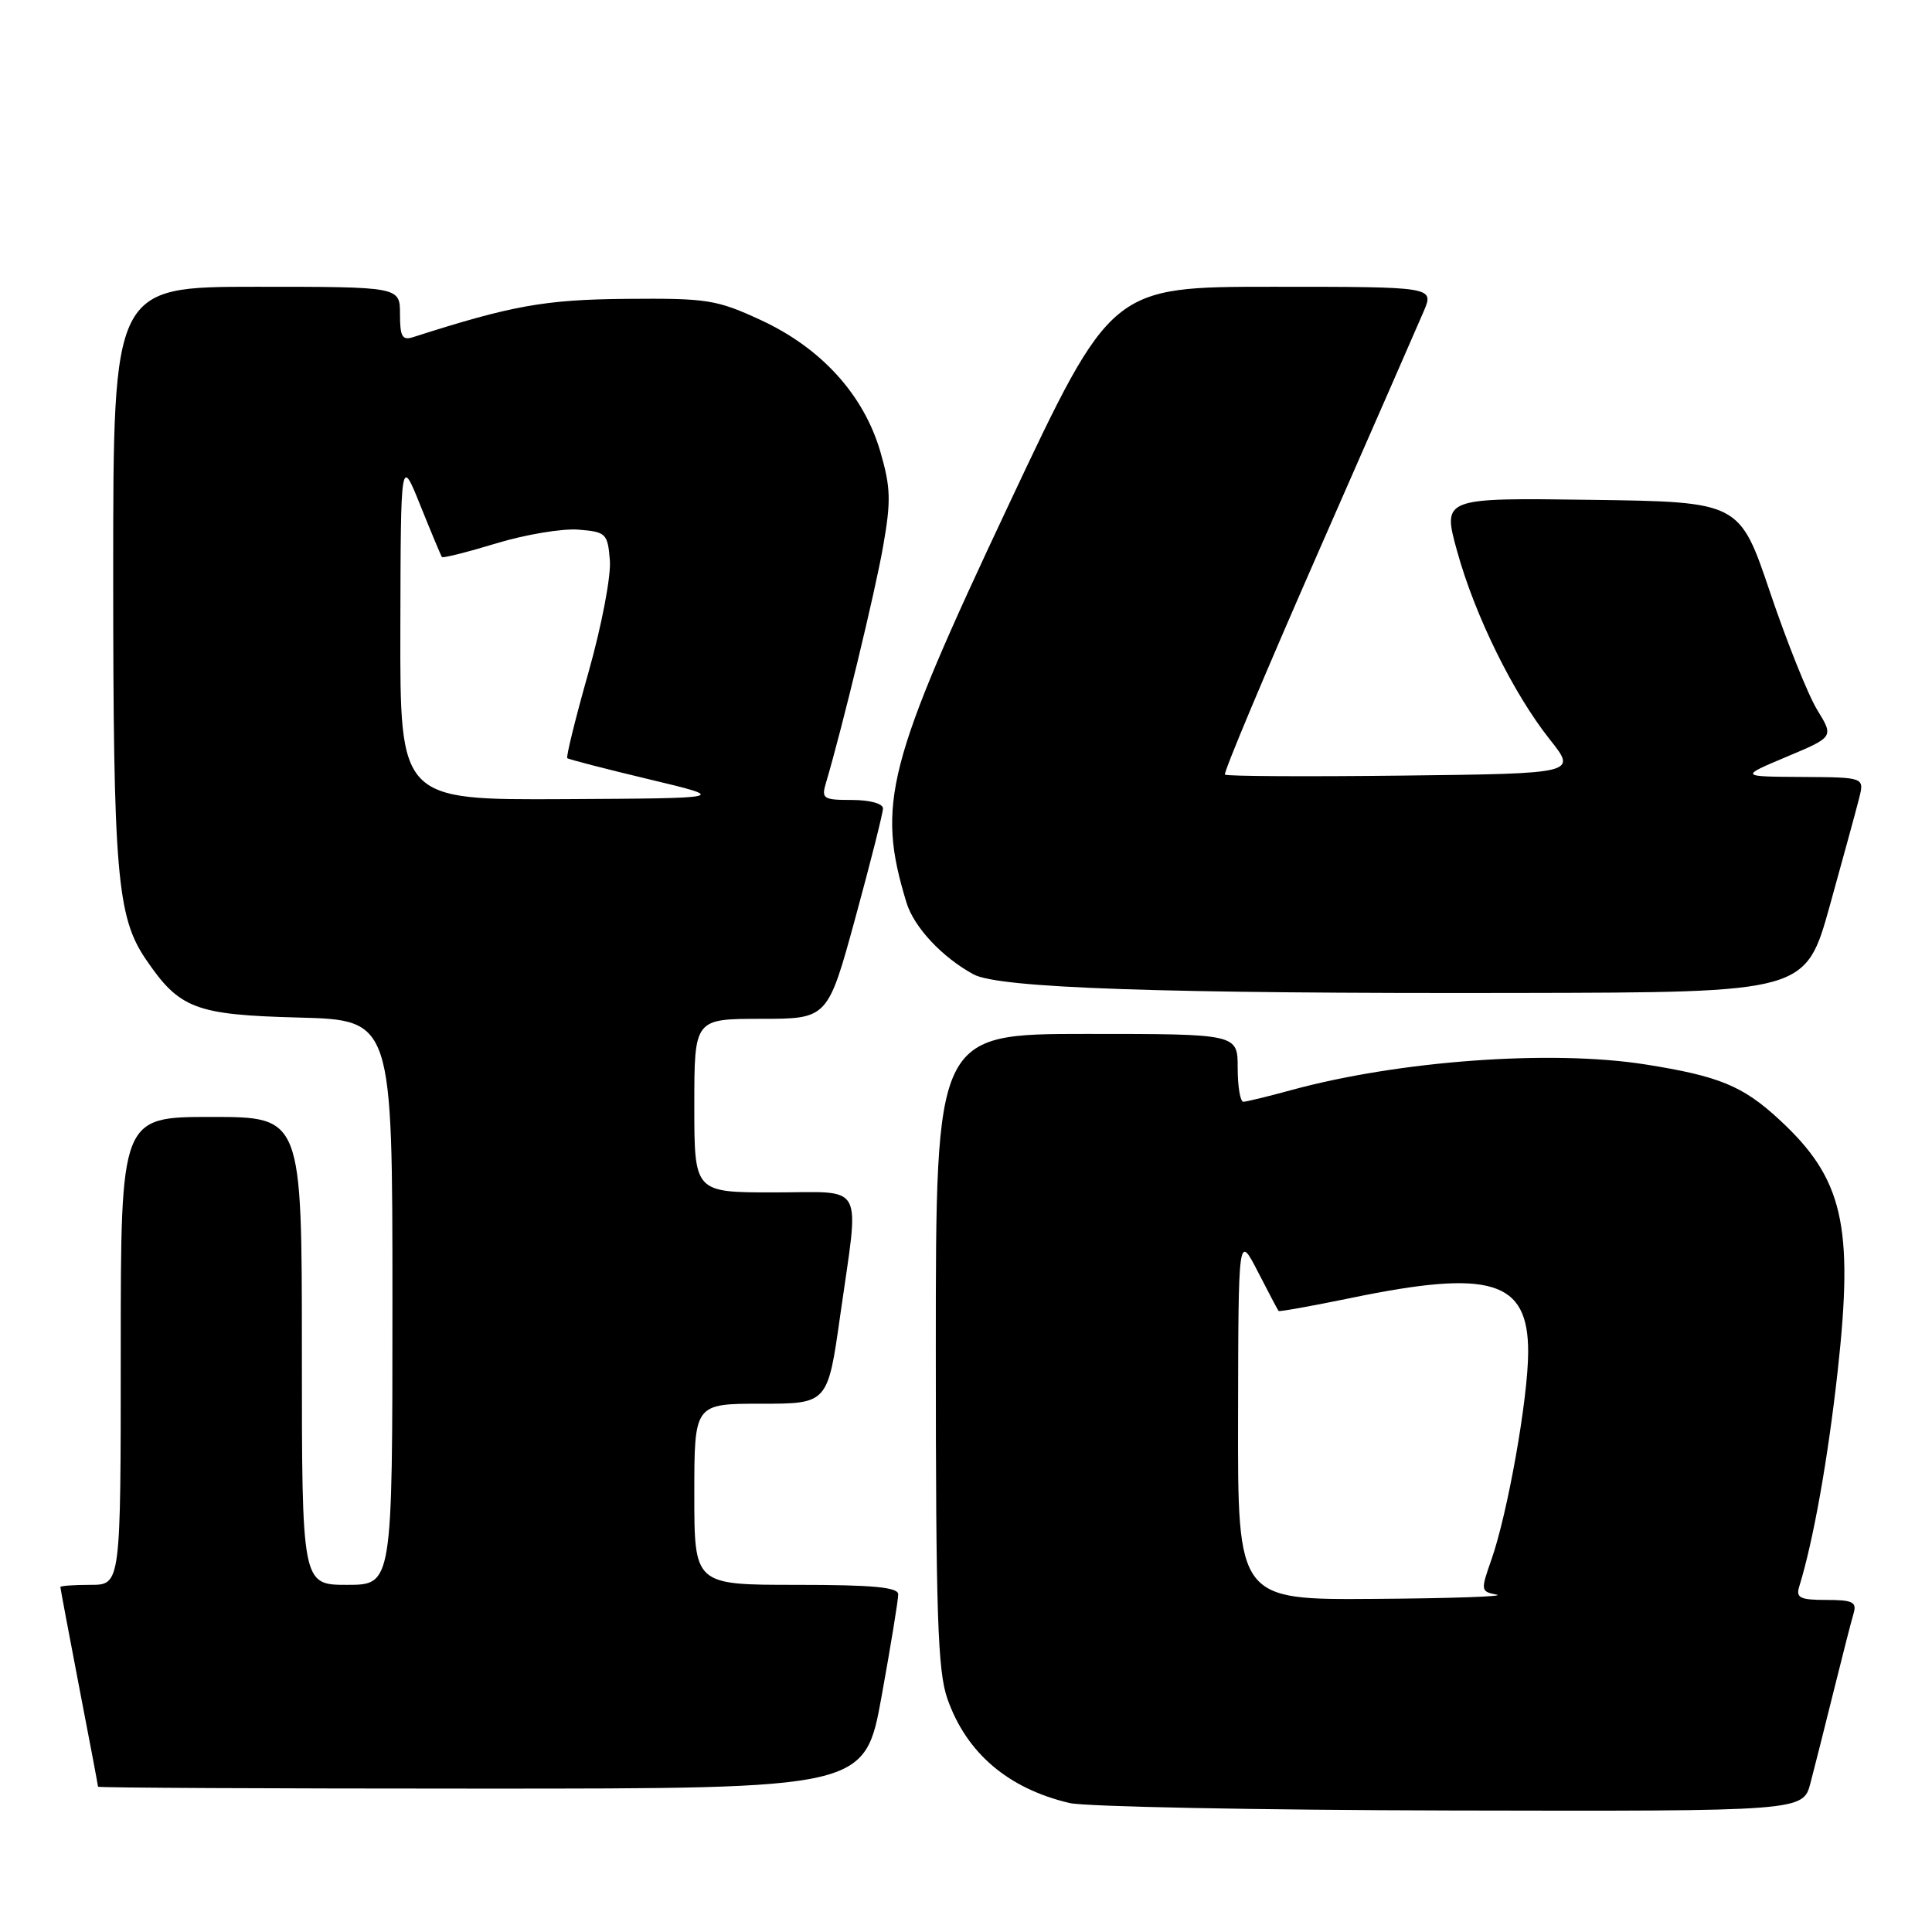 <?xml version="1.0" encoding="UTF-8" standalone="no"?>
<!DOCTYPE svg PUBLIC "-//W3C//DTD SVG 1.1//EN" "http://www.w3.org/Graphics/SVG/1.1/DTD/svg11.dtd" >
<svg xmlns="http://www.w3.org/2000/svg" xmlns:xlink="http://www.w3.org/1999/xlink" version="1.1" viewBox="0 0 256 256">
 <g >
 <path fill="currentColor"
d=" M 239.90 236.25 C 240.44 234.19 241.83 228.68 242.99 224.00 C 244.15 219.32 245.33 214.71 245.62 213.75 C 246.05 212.28 245.47 212.00 242.00 212.00 C 238.52 212.00 237.95 211.72 238.40 210.25 C 240.28 204.18 242.20 193.39 243.50 181.70 C 245.65 162.28 244.22 156.15 235.74 148.33 C 230.91 143.87 227.78 142.59 218.00 141.04 C 205.51 139.07 185.35 140.54 171.00 144.47 C 167.97 145.30 165.16 145.98 164.75 145.99 C 164.34 145.99 164.00 143.97 164.00 141.50 C 164.00 137.00 164.00 137.00 144.00 137.00 C 124.00 137.00 124.00 137.00 124.00 178.87 C 124.00 214.01 124.25 221.45 125.54 225.11 C 128.07 232.30 133.58 236.99 141.72 238.91 C 143.80 239.40 166.52 239.84 192.21 239.90 C 238.92 240.00 238.92 240.00 239.90 236.25 Z  M 116.82 224.75 C 118.04 218.01 119.03 211.94 119.02 211.25 C 119.00 210.31 115.62 210.00 105.50 210.00 C 92.00 210.00 92.00 210.00 92.00 198.00 C 92.00 186.00 92.00 186.00 100.84 186.00 C 109.68 186.00 109.68 186.00 111.34 174.25 C 113.88 156.28 114.82 158.00 102.50 158.00 C 92.00 158.00 92.00 158.00 92.00 146.50 C 92.00 135.00 92.00 135.00 100.84 135.00 C 109.68 135.00 109.68 135.00 113.34 121.62 C 115.35 114.26 117.00 107.73 117.00 107.12 C 117.00 106.48 115.25 106.00 112.88 106.00 C 109.08 106.00 108.82 105.83 109.44 103.75 C 111.60 96.47 115.95 78.48 117.01 72.44 C 118.08 66.38 118.03 64.60 116.65 59.85 C 114.45 52.31 108.83 46.12 100.81 42.41 C 94.94 39.70 93.71 39.51 83.00 39.60 C 72.15 39.70 67.82 40.48 54.75 44.67 C 53.30 45.14 53.00 44.61 53.00 41.62 C 53.00 38.00 53.00 38.00 34.00 38.00 C 15.00 38.00 15.00 38.00 15.00 75.95 C 15.00 115.68 15.49 121.49 19.33 127.12 C 23.78 133.67 25.87 134.47 39.57 134.83 C 52.00 135.16 52.00 135.16 52.00 172.58 C 52.00 210.00 52.00 210.00 46.00 210.00 C 40.00 210.00 40.00 210.00 40.00 179.00 C 40.00 148.00 40.00 148.00 28.00 148.00 C 16.00 148.00 16.00 148.00 16.00 179.00 C 16.00 210.00 16.00 210.00 12.00 210.00 C 9.80 210.00 8.00 210.13 8.00 210.29 C 8.00 210.45 9.12 216.42 10.49 223.54 C 11.87 230.67 12.99 236.61 12.99 236.75 C 13.00 236.89 35.86 237.00 63.80 237.00 C 114.60 237.00 114.60 237.00 116.82 224.75 Z  M 242.46 120.00 C 244.22 113.67 245.97 107.26 246.35 105.75 C 247.04 103.00 247.04 103.00 238.77 102.95 C 230.50 102.90 230.50 102.90 236.75 100.27 C 242.99 97.65 242.99 97.65 240.80 94.08 C 239.59 92.11 236.78 85.10 234.55 78.50 C 230.50 66.50 230.50 66.50 210.81 66.23 C 191.12 65.96 191.12 65.96 193.08 73.05 C 195.45 81.61 200.52 91.89 205.37 98.00 C 208.95 102.50 208.95 102.50 185.83 102.77 C 173.11 102.92 162.53 102.86 162.31 102.64 C 162.09 102.42 167.62 89.25 174.59 73.37 C 181.56 57.49 187.89 43.04 188.65 41.25 C 190.03 38.00 190.03 38.00 168.65 38.00 C 147.26 38.00 147.26 38.00 133.68 66.84 C 117.46 101.27 116.12 106.48 120.11 119.59 C 121.10 122.85 124.84 126.85 129.00 129.11 C 132.35 130.93 153.95 131.67 201.38 131.57 C 239.26 131.50 239.26 131.50 242.46 120.00 Z  M 164.05 187.75 C 164.09 163.50 164.09 163.50 166.67 168.50 C 168.08 171.25 169.32 173.60 169.42 173.71 C 169.52 173.83 173.85 173.05 179.05 171.98 C 197.57 168.15 202.51 169.67 202.49 179.16 C 202.48 185.31 199.77 200.56 197.61 206.69 C 196.18 210.75 196.20 210.89 198.32 211.30 C 199.52 211.54 192.29 211.79 182.25 211.86 C 164.00 212.00 164.00 212.00 164.05 187.75 Z  M 53.05 83.25 C 53.10 60.50 53.10 60.50 55.71 67.00 C 57.15 70.58 58.43 73.64 58.56 73.81 C 58.68 73.98 61.94 73.16 65.79 71.99 C 69.64 70.82 74.53 70.01 76.65 70.18 C 80.31 70.48 80.52 70.68 80.81 74.24 C 80.98 76.33 79.73 82.88 77.98 89.08 C 76.25 95.18 74.99 100.30 75.17 100.46 C 75.35 100.62 80.22 101.88 86.00 103.26 C 96.50 105.77 96.50 105.77 74.75 105.89 C 53.00 106.00 53.00 106.00 53.05 83.25 Z "/>
</g>
</svg>